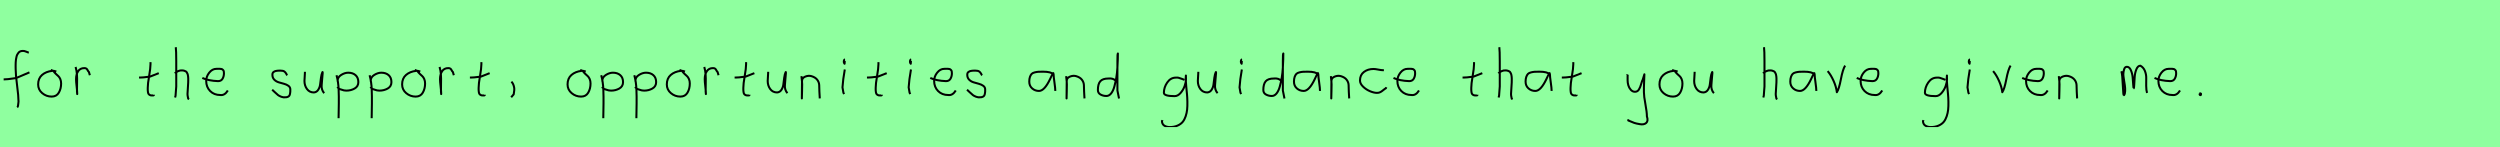 <?xml version="1.0" encoding="utf-8" standalone="no"?>
<!DOCTYPE svg PUBLIC "-//W3C//DTD SVG 1.1//EN"
  "http://www.w3.org/Graphics/SVG/1.1/DTD/svg11.dtd">
<svg xmlns:xlink="http://www.w3.org/1999/xlink" width="1224pt" height="72pt" viewBox="0 0 1224 72" xmlns="http://www.w3.org/2000/svg" version="1.1">
 <defs>
  <style type="text/css">*{stroke-linejoin: round; stroke-linecap: butt}</style>
 </defs>
 <g id="figure_1">
  <g id="patch_1">
   <path d="M 0 72 
L 1224 72 
L 1224 0 
L 0 0 
z
" style="fill: #8fff9f"/>
  </g>
  <g id="axes_1">
   <g id="patch_2">
    <path d="M 1.784 38.853 
L 2.212 38.853 
Q 3.033 38.853 3.996 38.746 
Q 4.96 38.639 6.12 38.461 
Q 7.279 38.282 7.886 38.211 
L 14.416 35.427 
M 14.095 25.793 
Q 13.809 25.722 12.774 25.276 
Q 11.74 24.83 11.097 24.937 
Q 10.455 24.937 9.938 25.151 
Q 9.42 25.365 9.081 25.793 
Q 8.742 26.221 8.475 26.685 
Q 8.207 27.149 8.064 27.863 
Q 7.922 28.576 7.815 29.129 
Q 7.707 29.683 7.69 30.503 
Q 7.672 31.324 7.654 31.77 
Q 7.636 32.216 7.654 32.965 
Q 7.672 33.715 7.672 33.929 
Q 7.672 36.605 8.368 41.85 
Q 9.063 47.096 9.063 49.772 
Q 8.992 50.057 8.956 50.682 
Q 8.921 51.306 8.814 51.806 
Q 8.707 52.305 8.421 52.555 
" clip-path="url(#p4f98d9aa6c)" style="fill: none; stroke: #000000; stroke-linejoin: miter"/>
   </g>
  </g>
  <g id="axes_2">
   <g id="patch_3">
    <path d="M 27.562 35.033 
Q 26.512 34.583 25.537 34.695 
Q 22.5 35.033 20.589 36.701 
Q 18.677 38.369 18.677 41.331 
Q 18.677 43.918 20.682 45.605 
Q 22.688 47.292 25.312 47.292 
Q 27.674 47.292 28.799 45.361 
Q 29.923 43.43 29.923 40.881 
Q 29.923 39.644 29.511 38.707 
Q 29.099 37.769 28.574 37.301 
Q 28.049 36.832 27.299 36.12 
Q 26.549 35.408 26.1 34.695 
L 24.862 34.245 
" clip-path="url(#pb2456c7939)" style="fill: none; stroke: #000000; stroke-linejoin: miter"/>
   </g>
  </g>
  <g id="axes_3">
   <g id="patch_4">
    <path d="M 37.013 32.783 
Q 37.538 34.508 37.67 36.457 
Q 37.801 38.407 37.726 40.956 
Q 37.651 43.505 37.688 44.705 
L 37.801 46.055 
L 37.801 45.83 
Q 37.801 44.668 37.52 42.306 
Q 37.238 39.944 37.238 38.744 
Q 37.238 36.42 38.251 34.883 
Q 39.263 33.346 41.287 33.346 
Q 42 33.346 42.337 33.627 
Q 42.674 33.908 42.937 34.433 
Q 43.199 34.958 43.537 35.258 
L 43.987 36.832 
" clip-path="url(#p25e0010474)" style="fill: none; stroke: #000000; stroke-linejoin: miter"/>
   </g>
  </g>
  <g id="axes_4"/>
  <g id="axes_5">
   <g id="patch_5">
    <path d="M 68.064 37.957 
L 68.739 37.957 
Q 69.451 37.957 70.238 37.882 
Q 71.026 37.807 71.982 37.676 
Q 72.937 37.545 73.462 37.507 
L 77.736 35.82 
M 73.687 30.421 
L 73.687 31.434 
Q 73.687 33.383 73.012 37.207 
Q 72.338 41.031 72.338 43.018 
Q 72.338 43.805 72.338 44.105 
Q 72.338 44.405 72.431 45.042 
Q 72.525 45.68 72.713 45.961 
Q 72.9 46.242 73.294 46.486 
Q 73.687 46.729 74.25 46.729 
Q 74.362 46.692 74.681 46.729 
Q 74.999 46.767 75.187 46.711 
Q 75.374 46.655 75.374 46.392 
" clip-path="url(#p47f8a21fcf)" style="fill: none; stroke: #000000; stroke-linejoin: miter"/>
   </g>
  </g>
  <g id="axes_6">
   <g id="patch_6">
    <path d="M 85.613 35.932 
Q 86.213 35.258 87.207 34.827 
Q 88.2 34.395 89.1 34.47 
Q 89.737 34.47 90.225 34.639 
Q 90.712 34.808 91.031 34.995 
Q 91.349 35.183 91.574 35.67 
Q 91.799 36.157 91.912 36.42 
Q 92.024 36.682 92.08 37.376 
Q 92.137 38.069 92.155 38.332 
Q 92.174 38.594 92.155 39.419 
Q 92.137 40.244 92.137 40.431 
Q 92.137 41.368 91.968 43.243 
Q 91.799 45.117 91.799 46.055 
Q 91.799 46.467 91.855 46.823 
Q 91.912 47.179 92.005 47.61 
Q 92.099 48.042 92.137 48.304 
L 92.587 48.529 
M 86.063 23.111 
Q 86.288 24.798 86.288 29.972 
L 86.288 42.343 
L 85.951 46.842 
L 85.726 47.742 
" clip-path="url(#pb7e3e874f7)" style="fill: none; stroke: #000000; stroke-linejoin: miter"/>
   </g>
  </g>
  <g id="axes_7">
   <g id="patch_7">
    <path d="M 99.058 38.161 
Q 102.03 39.536 106.749 39.721 
Q 108.272 39.721 108.96 38.551 
Q 109.647 37.381 109.647 35.82 
Q 109.647 35.3 109.554 34.91 
Q 109.461 34.52 109.22 34.297 
Q 108.978 34.074 108.811 33.944 
Q 108.644 33.814 108.198 33.758 
Q 107.752 33.702 107.548 33.684 
Q 107.344 33.665 106.768 33.684 
Q 106.192 33.702 105.969 33.702 
Q 103.925 33.702 102.439 35.578 
Q 100.953 37.455 100.953 39.61 
Q 100.953 42.62 102.885 44.57 
Q 104.817 46.521 107.864 46.521 
Q 110.019 46.818 111.542 44.292 
" clip-path="url(#p669dbde8fc)" style="fill: none; stroke: #000000; stroke-linejoin: miter"/>
   </g>
  </g>
  <g id="axes_8"/>
  <g id="axes_9">
   <g id="patch_8">
    <path d="M 133.257 43.918 
Q 133.557 44.18 134.57 45.155 
Q 135.582 46.13 136.144 46.561 
Q 136.707 46.992 137.737 47.386 
Q 138.768 47.779 139.781 47.629 
Q 140.455 47.629 140.924 47.404 
Q 141.393 47.179 141.618 46.879 
Q 141.843 46.58 141.974 45.98 
Q 142.105 45.38 142.124 44.967 
Q 142.143 44.555 142.143 43.805 
Q 142.143 42.718 141.243 42.043 
Q 140.343 41.368 139.05 41.031 
Q 137.756 40.694 136.463 40.3 
Q 135.169 39.906 134.27 38.988 
Q 133.37 38.069 133.37 36.607 
Q 133.37 36.082 133.539 35.726 
Q 133.707 35.37 134.101 35.145 
Q 134.495 34.92 134.776 34.808 
Q 135.057 34.695 135.713 34.639 
Q 136.369 34.583 136.557 34.583 
Q 136.744 34.583 137.419 34.583 
Q 138.618 34.583 139.2 34.995 
Q 139.781 35.408 140.099 36.026 
Q 140.418 36.645 140.68 36.832 
" clip-path="url(#p33f9928947)" style="fill: none; stroke: #000000; stroke-linejoin: miter"/>
   </g>
  </g>
  <g id="axes_10">
   <g id="patch_9">
    <path d="M 149.289 35.145 
Q 149.289 35.145 149.289 35.595 
Q 149.289 36.27 149.176 37.62 
Q 149.064 38.969 149.064 39.644 
Q 149.064 41.931 150.301 43.599 
Q 151.538 45.267 153.675 45.267 
Q 155.062 45.155 155.831 43.918 
Q 156.599 42.681 156.749 41.237 
Q 156.899 39.794 157.162 37.994 
Q 157.424 36.195 157.836 35.37 
Q 157.986 35.07 157.986 35.67 
Q 157.986 36.27 157.724 38.707 
Q 157.499 41.031 157.499 41.556 
Q 157.349 42.643 157.686 43.768 
Q 158.024 44.892 158.736 45.605 
" clip-path="url(#p809652bb26)" style="fill: none; stroke: #000000; stroke-linejoin: miter"/>
   </g>
  </g>
  <g id="axes_11">
   <g id="patch_10">
    <path d="M 165.32 39.869 
L 165.32 39.419 
Q 165.32 37.769 167.063 36.682 
Q 168.807 35.595 170.494 35.595 
Q 172.706 35.595 174.074 36.795 
Q 175.442 37.994 175.442 40.206 
Q 175.442 42.306 173.624 43.337 
Q 171.806 44.368 169.594 44.368 
Q 168.919 44.368 168.413 44.255 
Q 167.907 44.143 167.288 43.918 
Q 166.67 43.693 166.22 43.58 
L 165.095 42.568 
M 164.758 36.832 
Q 165.208 38.444 165.47 40.263 
Q 165.732 42.081 165.789 43.749 
Q 165.845 45.417 165.882 47.273 
Q 165.92 49.129 165.882 50.778 
L 165.77 57.864 
" clip-path="url(#p22fc174924)" style="fill: none; stroke: #000000; stroke-linejoin: miter"/>
   </g>
  </g>
  <g id="axes_12">
   <g id="patch_11">
    <path d="M 181.52 39.869 
L 181.52 39.419 
Q 181.52 37.769 183.263 36.682 
Q 185.007 35.595 186.694 35.595 
Q 188.906 35.595 190.274 36.795 
Q 191.642 37.994 191.642 40.206 
Q 191.642 42.306 189.824 43.337 
Q 188.006 44.368 185.794 44.368 
Q 185.119 44.368 184.613 44.255 
Q 184.107 44.143 183.488 43.918 
Q 182.87 43.693 182.42 43.58 
L 181.295 42.568 
M 180.958 36.832 
Q 181.408 38.444 181.67 40.263 
Q 181.932 42.081 181.989 43.749 
Q 182.045 45.417 182.082 47.273 
Q 182.12 49.129 182.082 50.778 
L 181.97 57.864 
" clip-path="url(#p4116654a60)" style="fill: none; stroke: #000000; stroke-linejoin: miter"/>
   </g>
  </g>
  <g id="axes_13">
   <g id="patch_12">
    <path d="M 205.762 35.033 
Q 204.712 34.583 203.737 34.695 
Q 200.7 35.033 198.789 36.701 
Q 196.877 38.369 196.877 41.331 
Q 196.877 43.918 198.882 45.605 
Q 200.888 47.292 203.512 47.292 
Q 205.874 47.292 206.999 45.361 
Q 208.123 43.43 208.123 40.881 
Q 208.123 39.644 207.711 38.707 
Q 207.299 37.769 206.774 37.301 
Q 206.249 36.832 205.499 36.12 
Q 204.749 35.408 204.3 34.695 
L 203.062 34.245 
" clip-path="url(#peecabe7391)" style="fill: none; stroke: #000000; stroke-linejoin: miter"/>
   </g>
  </g>
  <g id="axes_14">
   <g id="patch_13">
    <path d="M 215.213 32.783 
Q 215.738 34.508 215.87 36.457 
Q 216.001 38.407 215.926 40.956 
Q 215.851 43.505 215.888 44.705 
L 216.001 46.055 
L 216.001 45.83 
Q 216.001 44.668 215.72 42.306 
Q 215.438 39.944 215.438 38.744 
Q 215.438 36.42 216.451 34.883 
Q 217.463 33.346 219.487 33.346 
Q 220.2 33.346 220.537 33.627 
Q 220.874 33.908 221.137 34.433 
Q 221.399 34.958 221.737 35.258 
L 222.187 36.832 
" clip-path="url(#pc5d3f56137)" style="fill: none; stroke: #000000; stroke-linejoin: miter"/>
   </g>
  </g>
  <g id="axes_15">
   <g id="patch_14">
    <path d="M 230.064 37.957 
L 230.739 37.957 
Q 231.451 37.957 232.238 37.882 
Q 233.026 37.807 233.982 37.676 
Q 234.937 37.545 235.462 37.507 
L 239.736 35.82 
M 235.687 30.421 
L 235.687 31.434 
Q 235.687 33.383 235.012 37.207 
Q 234.338 41.031 234.338 43.018 
Q 234.338 43.805 234.338 44.105 
Q 234.338 44.405 234.431 45.042 
Q 234.525 45.68 234.713 45.961 
Q 234.9 46.242 235.294 46.486 
Q 235.687 46.729 236.25 46.729 
Q 236.362 46.692 236.681 46.729 
Q 236.999 46.767 237.187 46.711 
Q 237.374 46.655 237.374 46.392 
" clip-path="url(#p1a00769284)" style="fill: none; stroke: #000000; stroke-linejoin: miter"/>
   </g>
  </g>
  <g id="axes_16">
   <g id="patch_15">
    <path d="M 250.388 39.981 
Q 251.4 40.956 251.737 42.906 
Q 251.925 43.955 251.512 46.167 
L 250.275 47.629 
" clip-path="url(#p58e4f6b809)" style="fill: none; stroke: #000000; stroke-linejoin: miter"/>
   </g>
  </g>
  <g id="axes_17"/>
  <g id="axes_18">
   <g id="patch_16">
    <path d="M 286.762 35.033 
Q 285.712 34.583 284.737 34.695 
Q 281.7 35.033 279.789 36.701 
Q 277.877 38.369 277.877 41.331 
Q 277.877 43.918 279.882 45.605 
Q 281.888 47.292 284.512 47.292 
Q 286.874 47.292 287.999 45.361 
Q 289.123 43.43 289.123 40.881 
Q 289.123 39.644 288.711 38.707 
Q 288.299 37.769 287.774 37.301 
Q 287.249 36.832 286.499 36.12 
Q 285.749 35.408 285.3 34.695 
L 284.062 34.245 
" clip-path="url(#p97e3fd9576)" style="fill: none; stroke: #000000; stroke-linejoin: miter"/>
   </g>
  </g>
  <g id="axes_19">
   <g id="patch_17">
    <path d="M 294.92 39.869 
L 294.92 39.419 
Q 294.92 37.769 296.663 36.682 
Q 298.407 35.595 300.094 35.595 
Q 302.306 35.595 303.674 36.795 
Q 305.042 37.994 305.042 40.206 
Q 305.042 42.306 303.224 43.337 
Q 301.406 44.368 299.194 44.368 
Q 298.519 44.368 298.013 44.255 
Q 297.507 44.143 296.888 43.918 
Q 296.27 43.693 295.82 43.58 
L 294.695 42.568 
M 294.358 36.832 
Q 294.808 38.444 295.07 40.263 
Q 295.332 42.081 295.389 43.749 
Q 295.445 45.417 295.482 47.273 
Q 295.52 49.129 295.482 50.778 
L 295.37 57.864 
" clip-path="url(#paf524a8552)" style="fill: none; stroke: #000000; stroke-linejoin: miter"/>
   </g>
  </g>
  <g id="axes_20">
   <g id="patch_18">
    <path d="M 311.12 39.869 
L 311.12 39.419 
Q 311.12 37.769 312.863 36.682 
Q 314.607 35.595 316.294 35.595 
Q 318.506 35.595 319.874 36.795 
Q 321.242 37.994 321.242 40.206 
Q 321.242 42.306 319.424 43.337 
Q 317.606 44.368 315.394 44.368 
Q 314.719 44.368 314.213 44.255 
Q 313.707 44.143 313.088 43.918 
Q 312.47 43.693 312.02 43.58 
L 310.895 42.568 
M 310.558 36.832 
Q 311.008 38.444 311.27 40.263 
Q 311.532 42.081 311.589 43.749 
Q 311.645 45.417 311.682 47.273 
Q 311.72 49.129 311.682 50.778 
L 311.57 57.864 
" clip-path="url(#p7ec34df8b2)" style="fill: none; stroke: #000000; stroke-linejoin: miter"/>
   </g>
  </g>
  <g id="axes_21">
   <g id="patch_19">
    <path d="M 335.362 35.033 
Q 334.312 34.583 333.337 34.695 
Q 330.3 35.033 328.389 36.701 
Q 326.477 38.369 326.477 41.331 
Q 326.477 43.918 328.482 45.605 
Q 330.488 47.292 333.112 47.292 
Q 335.474 47.292 336.599 45.361 
Q 337.723 43.43 337.723 40.881 
Q 337.723 39.644 337.311 38.707 
Q 336.899 37.769 336.374 37.301 
Q 335.849 36.832 335.099 36.12 
Q 334.349 35.408 333.9 34.695 
L 332.662 34.245 
" clip-path="url(#pb9e4ca8b0d)" style="fill: none; stroke: #000000; stroke-linejoin: miter"/>
   </g>
  </g>
  <g id="axes_22">
   <g id="patch_20">
    <path d="M 344.813 32.783 
Q 345.338 34.508 345.47 36.457 
Q 345.601 38.407 345.526 40.956 
Q 345.451 43.505 345.488 44.705 
L 345.601 46.055 
L 345.601 45.83 
Q 345.601 44.668 345.32 42.306 
Q 345.038 39.944 345.038 38.744 
Q 345.038 36.42 346.051 34.883 
Q 347.063 33.346 349.087 33.346 
Q 349.8 33.346 350.137 33.627 
Q 350.474 33.908 350.737 34.433 
Q 350.999 34.958 351.337 35.258 
L 351.787 36.832 
" clip-path="url(#pc8e004e554)" style="fill: none; stroke: #000000; stroke-linejoin: miter"/>
   </g>
  </g>
  <g id="axes_23">
   <g id="patch_21">
    <path d="M 359.664 37.957 
L 360.339 37.957 
Q 361.051 37.957 361.838 37.882 
Q 362.626 37.807 363.582 37.676 
Q 364.537 37.545 365.062 37.507 
L 369.336 35.82 
M 365.287 30.421 
L 365.287 31.434 
Q 365.287 33.383 364.612 37.207 
Q 363.938 41.031 363.938 43.018 
Q 363.938 43.805 363.938 44.105 
Q 363.938 44.405 364.031 45.042 
Q 364.125 45.68 364.313 45.961 
Q 364.5 46.242 364.894 46.486 
Q 365.287 46.729 365.85 46.729 
Q 365.962 46.692 366.281 46.729 
Q 366.599 46.767 366.787 46.711 
Q 366.974 46.655 366.974 46.392 
" clip-path="url(#pbabadd6260)" style="fill: none; stroke: #000000; stroke-linejoin: miter"/>
   </g>
  </g>
  <g id="axes_24">
   <g id="patch_22">
    <path d="M 376.089 35.145 
Q 376.089 35.145 376.089 35.595 
Q 376.089 36.27 375.976 37.62 
Q 375.864 38.969 375.864 39.644 
Q 375.864 41.931 377.101 43.599 
Q 378.338 45.267 380.475 45.267 
Q 381.862 45.155 382.631 43.918 
Q 383.399 42.681 383.549 41.237 
Q 383.699 39.794 383.962 37.994 
Q 384.224 36.195 384.636 35.37 
Q 384.786 35.07 384.786 35.67 
Q 384.786 36.27 384.524 38.707 
Q 384.299 41.031 384.299 41.556 
Q 384.149 42.643 384.486 43.768 
Q 384.824 44.892 385.536 45.605 
" clip-path="url(#p2afc5f3313)" style="fill: none; stroke: #000000; stroke-linejoin: miter"/>
   </g>
  </g>
  <g id="axes_25">
   <g id="patch_23">
    <path d="M 392.439 37.282 
L 392.439 37.844 
Q 392.701 39.869 392.739 41.312 
Q 392.776 42.756 392.682 44.668 
Q 392.589 46.58 392.589 48.192 
L 392.664 39.644 
Q 392.664 38.144 394.257 37.507 
Q 395.85 36.87 397.275 37.282 
Q 399.187 37.844 400.105 39.044 
Q 401.024 40.244 401.08 41.668 
Q 401.136 43.093 401.174 44.818 
Q 401.211 46.542 401.361 48.192 
" clip-path="url(#p721fc35cc4)" style="fill: none; stroke: #000000; stroke-linejoin: miter"/>
   </g>
  </g>
  <g id="axes_26">
   <g id="patch_24">
    <path d="M 413.719 29.072 
Q 413.344 29.147 413.212 29.578 
Q 413.081 30.009 413.156 30.421 
Q 413.156 30.571 413.194 30.703 
Q 413.231 30.834 413.287 30.89 
Q 413.344 30.946 413.4 31.04 
Q 413.456 31.134 413.494 31.209 
L 413.606 29.859 
M 413.606 34.02 
Q 412.706 39.007 412.481 42.793 
L 412.931 45.38 
L 413.269 46.055 
" clip-path="url(#p98199a22b2)" style="fill: none; stroke: #000000; stroke-linejoin: miter"/>
   </g>
  </g>
  <g id="axes_27">
   <g id="patch_25">
    <path d="M 424.464 37.957 
L 425.139 37.957 
Q 425.851 37.957 426.638 37.882 
Q 427.426 37.807 428.382 37.676 
Q 429.337 37.545 429.862 37.507 
L 434.136 35.82 
M 430.087 30.421 
L 430.087 31.434 
Q 430.087 33.383 429.412 37.207 
Q 428.738 41.031 428.738 43.018 
Q 428.738 43.805 428.738 44.105 
Q 428.738 44.405 428.831 45.042 
Q 428.925 45.68 429.113 45.961 
Q 429.3 46.242 429.694 46.486 
Q 430.087 46.729 430.65 46.729 
Q 430.762 46.692 431.081 46.729 
Q 431.399 46.767 431.587 46.711 
Q 431.774 46.655 431.774 46.392 
" clip-path="url(#p98a54d1d09)" style="fill: none; stroke: #000000; stroke-linejoin: miter"/>
   </g>
  </g>
  <g id="axes_28">
   <g id="patch_26">
    <path d="M 446.119 29.072 
Q 445.744 29.147 445.612 29.578 
Q 445.481 30.009 445.556 30.421 
Q 445.556 30.571 445.594 30.703 
Q 445.631 30.834 445.687 30.89 
Q 445.744 30.946 445.8 31.04 
Q 445.856 31.134 445.894 31.209 
L 446.006 29.859 
M 446.006 34.02 
Q 445.106 39.007 444.881 42.793 
L 445.331 45.38 
L 445.669 46.055 
" clip-path="url(#p8fbe9d9123)" style="fill: none; stroke: #000000; stroke-linejoin: miter"/>
   </g>
  </g>
  <g id="axes_29">
   <g id="patch_27">
    <path d="M 455.458 38.161 
Q 458.43 39.536 463.149 39.721 
Q 464.672 39.721 465.36 38.551 
Q 466.047 37.381 466.047 35.82 
Q 466.047 35.3 465.954 34.91 
Q 465.861 34.52 465.62 34.297 
Q 465.378 34.074 465.211 33.944 
Q 465.044 33.814 464.598 33.758 
Q 464.152 33.702 463.948 33.684 
Q 463.744 33.665 463.168 33.684 
Q 462.592 33.702 462.369 33.702 
Q 460.325 33.702 458.839 35.578 
Q 457.353 37.455 457.353 39.61 
Q 457.353 42.62 459.285 44.57 
Q 461.217 46.521 464.264 46.521 
Q 466.419 46.818 467.942 44.292 
" clip-path="url(#p732442003a)" style="fill: none; stroke: #000000; stroke-linejoin: miter"/>
   </g>
  </g>
  <g id="axes_30">
   <g id="patch_28">
    <path d="M 473.457 43.918 
Q 473.757 44.18 474.77 45.155 
Q 475.782 46.13 476.344 46.561 
Q 476.907 46.992 477.937 47.386 
Q 478.968 47.779 479.981 47.629 
Q 480.655 47.629 481.124 47.404 
Q 481.593 47.179 481.818 46.879 
Q 482.043 46.58 482.174 45.98 
Q 482.305 45.38 482.324 44.967 
Q 482.343 44.555 482.343 43.805 
Q 482.343 42.718 481.443 42.043 
Q 480.543 41.368 479.25 41.031 
Q 477.956 40.694 476.663 40.3 
Q 475.369 39.906 474.47 38.988 
Q 473.57 38.069 473.57 36.607 
Q 473.57 36.082 473.739 35.726 
Q 473.907 35.37 474.301 35.145 
Q 474.695 34.92 474.976 34.808 
Q 475.257 34.695 475.913 34.639 
Q 476.569 34.583 476.757 34.583 
Q 476.944 34.583 477.619 34.583 
Q 478.818 34.583 479.4 34.995 
Q 479.981 35.408 480.299 36.026 
Q 480.618 36.645 480.88 36.832 
" clip-path="url(#p4c4a447a99)" style="fill: none; stroke: #000000; stroke-linejoin: miter"/>
   </g>
  </g>
  <g id="axes_31"/>
  <g id="axes_32">
   <g id="patch_29">
    <path d="M 515.844 36.442 
Q 514.635 35.095 510.663 35.095 
Q 509.143 35.095 508.366 35.146 
Q 507.588 35.198 506.587 35.44 
Q 505.585 35.682 505.101 36.183 
Q 504.618 36.684 504.272 37.616 
Q 503.927 38.549 503.927 39.965 
Q 503.927 42.037 505.343 43.281 
Q 506.759 44.524 508.694 44.524 
Q 511.354 44.524 514.117 38.721 
Q 515.464 35.855 515.464 35.82 
Q 515.809 35.578 515.844 36.442 
Q 515.844 37.513 516.258 40.362 
Q 516.673 43.212 516.673 44.524 
" clip-path="url(#p5d35ed3b07)" style="fill: none; stroke: #000000; stroke-linejoin: miter"/>
   </g>
  </g>
  <g id="axes_33">
   <g id="patch_30">
    <path d="M 522.039 37.282 
L 522.039 37.844 
Q 522.301 39.869 522.339 41.312 
Q 522.376 42.756 522.282 44.668 
Q 522.189 46.58 522.189 48.192 
L 522.264 39.644 
Q 522.264 38.144 523.857 37.507 
Q 525.45 36.87 526.875 37.282 
Q 528.787 37.844 529.705 39.044 
Q 530.624 40.244 530.68 41.668 
Q 530.736 43.093 530.774 44.818 
Q 530.811 46.542 530.961 48.192 
" clip-path="url(#p165baa45ad)" style="fill: none; stroke: #000000; stroke-linejoin: miter"/>
   </g>
  </g>
  <g id="axes_34">
   <g id="patch_31">
    <path d="M 546.299 39.569 
Q 544.949 38.182 542.7 38.444 
Q 539.851 38.444 538.689 39.794 
Q 537.526 41.144 537.526 44.068 
Q 537.526 45.567 538.82 46.28 
Q 540.113 46.992 541.688 46.992 
Q 543 46.992 544.012 45.736 
Q 545.024 44.48 545.605 42.306 
Q 546.187 40.131 546.561 37.938 
Q 546.936 35.745 547.086 33.046 
Q 547.236 30.347 547.274 28.978 
Q 547.311 27.61 547.311 26.185 
Q 547.086 26.26 547.086 29.897 
L 547.086 44.293 
L 547.874 48.229 
" clip-path="url(#p9079986ad1)" style="fill: none; stroke: #000000; stroke-linejoin: miter"/>
   </g>
  </g>
  <g id="axes_35"/>
  <g id="axes_36">
   <g id="patch_32">
    <path d="M 579.887 39.096 
Q 579.632 39.024 578.668 38.623 
Q 577.703 38.223 577.048 38.077 
Q 576.392 37.931 575.737 38.004 
Q 573.116 38.004 571.478 40.389 
Q 569.84 42.773 569.84 45.431 
Q 569.84 47.069 575.082 47.069 
Q 576.647 47.069 577.976 45.558 
Q 579.305 44.047 579.978 42.173 
Q 580.652 40.298 580.652 38.769 
Q 580.652 37.276 580.615 36.985 
L 580.542 38.077 
Q 580.542 38.55 580.542 38.987 
Q 580.579 40.189 580.779 42.282 
Q 580.979 44.375 581.143 46.05 
Q 581.307 47.724 581.343 49.872 
Q 581.38 52.02 581.216 53.658 
Q 581.052 55.296 580.488 56.971 
Q 579.924 58.646 578.995 59.738 
Q 578.067 60.83 576.465 61.522 
Q 574.863 62.213 572.716 62.213 
Q 571.077 62.213 569.985 61.467 
Q 568.893 60.721 568.893 59.155 
Q 568.82 58.937 568.857 58.937 
Q 568.893 58.937 569.002 58.937 
Q 569.111 58.937 569.111 58.828 
" clip-path="url(#p76b8b039f7)" style="fill: none; stroke: #000000; stroke-linejoin: miter"/>
   </g>
  </g>
  <g id="axes_37">
   <g id="patch_33">
    <path d="M 586.689 35.145 
Q 586.689 35.145 586.689 35.595 
Q 586.689 36.27 586.576 37.62 
Q 586.464 38.969 586.464 39.644 
Q 586.464 41.931 587.701 43.599 
Q 588.938 45.267 591.075 45.267 
Q 592.462 45.155 593.231 43.918 
Q 593.999 42.681 594.149 41.237 
Q 594.299 39.794 594.562 37.994 
Q 594.824 36.195 595.236 35.37 
Q 595.386 35.07 595.386 35.67 
Q 595.386 36.27 595.124 38.707 
Q 594.899 41.031 594.899 41.556 
Q 594.749 42.643 595.086 43.768 
Q 595.424 44.892 596.136 45.605 
" clip-path="url(#p6fe2e21557)" style="fill: none; stroke: #000000; stroke-linejoin: miter"/>
   </g>
  </g>
  <g id="axes_38">
   <g id="patch_34">
    <path d="M 608.119 29.072 
Q 607.744 29.147 607.612 29.578 
Q 607.481 30.009 607.556 30.421 
Q 607.556 30.571 607.594 30.703 
Q 607.631 30.834 607.687 30.89 
Q 607.744 30.946 607.8 31.04 
Q 607.856 31.134 607.894 31.209 
L 608.006 29.859 
M 608.006 34.02 
Q 607.106 39.007 606.881 42.793 
L 607.331 45.38 
L 607.669 46.055 
" clip-path="url(#p051c623269)" style="fill: none; stroke: #000000; stroke-linejoin: miter"/>
   </g>
  </g>
  <g id="axes_39">
   <g id="patch_35">
    <path d="M 627.299 39.569 
Q 625.949 38.182 623.7 38.444 
Q 620.851 38.444 619.689 39.794 
Q 618.526 41.144 618.526 44.068 
Q 618.526 45.567 619.82 46.28 
Q 621.113 46.992 622.688 46.992 
Q 624 46.992 625.012 45.736 
Q 626.024 44.48 626.605 42.306 
Q 627.187 40.131 627.561 37.938 
Q 627.936 35.745 628.086 33.046 
Q 628.236 30.347 628.274 28.978 
Q 628.311 27.61 628.311 26.185 
Q 628.086 26.26 628.086 29.897 
L 628.086 44.293 
L 628.874 48.229 
" clip-path="url(#p1e0c522c31)" style="fill: none; stroke: #000000; stroke-linejoin: miter"/>
   </g>
  </g>
  <g id="axes_40">
   <g id="patch_36">
    <path d="M 645.444 36.442 
Q 644.235 35.095 640.263 35.095 
Q 638.743 35.095 637.966 35.146 
Q 637.188 35.198 636.187 35.44 
Q 635.185 35.682 634.701 36.183 
Q 634.218 36.684 633.872 37.616 
Q 633.527 38.549 633.527 39.965 
Q 633.527 42.037 634.943 43.281 
Q 636.359 44.524 638.294 44.524 
Q 640.954 44.524 643.717 38.721 
Q 645.064 35.855 645.064 35.82 
Q 645.409 35.578 645.444 36.442 
Q 645.444 37.513 645.858 40.362 
Q 646.273 43.212 646.273 44.524 
" clip-path="url(#pa65f73a06f)" style="fill: none; stroke: #000000; stroke-linejoin: miter"/>
   </g>
  </g>
  <g id="axes_41">
   <g id="patch_37">
    <path d="M 651.639 37.282 
L 651.639 37.844 
Q 651.901 39.869 651.939 41.312 
Q 651.976 42.756 651.882 44.668 
Q 651.789 46.58 651.789 48.192 
L 651.864 39.644 
Q 651.864 38.144 653.457 37.507 
Q 655.05 36.87 656.475 37.282 
Q 658.387 37.844 659.305 39.044 
Q 660.224 40.244 660.28 41.668 
Q 660.336 43.093 660.374 44.818 
Q 660.411 46.542 660.561 48.192 
" clip-path="url(#pad57a71c4d)" style="fill: none; stroke: #000000; stroke-linejoin: miter"/>
   </g>
  </g>
  <g id="axes_42">
   <g id="patch_38">
    <path d="M 677.557 34.365 
Q 677.557 34.365 677.061 34.365 
Q 676.267 34.365 674.78 34.068 
Q 673.292 33.77 672.498 33.77 
Q 669.721 33.77 667.787 35.225 
Q 665.853 36.68 665.853 39.424 
Q 665.853 40.944 667.341 42.399 
Q 668.829 43.854 670.763 44.664 
Q 672.697 45.474 674.184 45.474 
Q 675.11 45.474 675.804 45.11 
Q 676.499 44.747 677.243 44.118 
Q 677.987 43.49 678.549 43.193 
L 678.747 42.697 
" clip-path="url(#pa0b38360d0)" style="fill: none; stroke: #000000; stroke-linejoin: miter"/>
   </g>
  </g>
  <g id="axes_43">
   <g id="patch_39">
    <path d="M 682.258 38.161 
Q 685.23 39.536 689.949 39.721 
Q 691.472 39.721 692.16 38.551 
Q 692.847 37.381 692.847 35.82 
Q 692.847 35.3 692.754 34.91 
Q 692.661 34.52 692.42 34.297 
Q 692.178 34.074 692.011 33.944 
Q 691.844 33.814 691.398 33.758 
Q 690.952 33.702 690.748 33.684 
Q 690.544 33.665 689.968 33.684 
Q 689.392 33.702 689.169 33.702 
Q 687.125 33.702 685.639 35.578 
Q 684.153 37.455 684.153 39.61 
Q 684.153 42.62 686.085 44.57 
Q 688.017 46.521 691.064 46.521 
Q 693.219 46.818 694.742 44.292 
" clip-path="url(#pc6b158f946)" style="fill: none; stroke: #000000; stroke-linejoin: miter"/>
   </g>
  </g>
  <g id="axes_44"/>
  <g id="axes_45">
   <g id="patch_40">
    <path d="M 716.064 37.957 
L 716.739 37.957 
Q 717.451 37.957 718.238 37.882 
Q 719.026 37.807 719.982 37.676 
Q 720.937 37.545 721.462 37.507 
L 725.736 35.82 
M 721.687 30.421 
L 721.687 31.434 
Q 721.687 33.383 721.012 37.207 
Q 720.338 41.031 720.338 43.018 
Q 720.338 43.805 720.338 44.105 
Q 720.338 44.405 720.431 45.042 
Q 720.525 45.68 720.713 45.961 
Q 720.9 46.242 721.294 46.486 
Q 721.687 46.729 722.25 46.729 
Q 722.362 46.692 722.681 46.729 
Q 722.999 46.767 723.187 46.711 
Q 723.374 46.655 723.374 46.392 
" clip-path="url(#p8368d817d9)" style="fill: none; stroke: #000000; stroke-linejoin: miter"/>
   </g>
  </g>
  <g id="axes_46">
   <g id="patch_41">
    <path d="M 733.613 35.932 
Q 734.213 35.258 735.207 34.827 
Q 736.2 34.395 737.1 34.47 
Q 737.737 34.47 738.225 34.639 
Q 738.712 34.808 739.031 34.995 
Q 739.349 35.183 739.574 35.67 
Q 739.799 36.157 739.912 36.42 
Q 740.024 36.682 740.08 37.376 
Q 740.137 38.069 740.155 38.332 
Q 740.174 38.594 740.155 39.419 
Q 740.137 40.244 740.137 40.431 
Q 740.137 41.368 739.968 43.243 
Q 739.799 45.117 739.799 46.055 
Q 739.799 46.467 739.855 46.823 
Q 739.912 47.179 740.005 47.61 
Q 740.099 48.042 740.137 48.304 
L 740.587 48.529 
M 734.063 23.111 
Q 734.288 24.798 734.288 29.972 
L 734.288 42.343 
L 733.951 46.842 
L 733.726 47.742 
" clip-path="url(#p09a17f5635)" style="fill: none; stroke: #000000; stroke-linejoin: miter"/>
   </g>
  </g>
  <g id="axes_47">
   <g id="patch_42">
    <path d="M 758.844 36.442 
Q 757.635 35.095 753.663 35.095 
Q 752.143 35.095 751.366 35.146 
Q 750.588 35.198 749.587 35.44 
Q 748.585 35.682 748.101 36.183 
Q 747.618 36.684 747.272 37.616 
Q 746.927 38.549 746.927 39.965 
Q 746.927 42.037 748.343 43.281 
Q 749.759 44.524 751.694 44.524 
Q 754.354 44.524 757.117 38.721 
Q 758.464 35.855 758.464 35.82 
Q 758.809 35.578 758.844 36.442 
Q 758.844 37.513 759.258 40.362 
Q 759.673 43.212 759.673 44.524 
" clip-path="url(#p112582ce06)" style="fill: none; stroke: #000000; stroke-linejoin: miter"/>
   </g>
  </g>
  <g id="axes_48">
   <g id="patch_43">
    <path d="M 764.664 37.957 
L 765.339 37.957 
Q 766.051 37.957 766.838 37.882 
Q 767.626 37.807 768.582 37.676 
Q 769.537 37.545 770.062 37.507 
L 774.336 35.82 
M 770.287 30.421 
L 770.287 31.434 
Q 770.287 33.383 769.612 37.207 
Q 768.938 41.031 768.938 43.018 
Q 768.938 43.805 768.938 44.105 
Q 768.938 44.405 769.031 45.042 
Q 769.125 45.68 769.313 45.961 
Q 769.5 46.242 769.894 46.486 
Q 770.287 46.729 770.85 46.729 
Q 770.962 46.692 771.281 46.729 
Q 771.599 46.767 771.787 46.711 
Q 771.974 46.655 771.974 46.392 
" clip-path="url(#p1b23d18356)" style="fill: none; stroke: #000000; stroke-linejoin: miter"/>
   </g>
  </g>
  <g id="axes_49"/>
  <g id="axes_50">
   <g id="patch_44">
    <path d="M 796.764 36.382 
Q 796.726 36.495 796.858 36.701 
Q 796.989 36.907 796.876 37.057 
L 796.876 39.307 
Q 796.876 40.506 797.214 41.725 
Q 797.551 42.943 798.413 43.937 
Q 799.276 44.93 800.475 44.93 
Q 801.713 44.93 802.387 43.862 
Q 803.062 42.793 803.512 41.144 
Q 803.962 39.494 804.299 38.969 
L 805.087 36.382 
L 804.862 42.681 
L 804.862 45.155 
Q 804.862 47.067 805.593 51.003 
Q 806.324 54.94 806.324 56.964 
Q 807.074 59.214 805.986 60.188 
Q 804.899 61.163 802.837 60.788 
Q 801.038 60.488 800.119 60.17 
Q 799.201 59.851 797.214 58.989 
L 797.101 58.426 
" clip-path="url(#pd657aa689a)" style="fill: none; stroke: #000000; stroke-linejoin: miter"/>
   </g>
  </g>
  <g id="axes_51">
   <g id="patch_45">
    <path d="M 821.362 35.033 
Q 820.312 34.583 819.337 34.695 
Q 816.3 35.033 814.389 36.701 
Q 812.477 38.369 812.477 41.331 
Q 812.477 43.918 814.482 45.605 
Q 816.488 47.292 819.112 47.292 
Q 821.474 47.292 822.599 45.361 
Q 823.723 43.43 823.723 40.881 
Q 823.723 39.644 823.311 38.707 
Q 822.899 37.769 822.374 37.301 
Q 821.849 36.832 821.099 36.12 
Q 820.349 35.408 819.9 34.695 
L 818.662 34.245 
" clip-path="url(#pc1028e56f0)" style="fill: none; stroke: #000000; stroke-linejoin: miter"/>
   </g>
  </g>
  <g id="axes_52">
   <g id="patch_46">
    <path d="M 829.689 35.145 
Q 829.689 35.145 829.689 35.595 
Q 829.689 36.27 829.576 37.62 
Q 829.464 38.969 829.464 39.644 
Q 829.464 41.931 830.701 43.599 
Q 831.938 45.267 834.075 45.267 
Q 835.462 45.155 836.231 43.918 
Q 836.999 42.681 837.149 41.237 
Q 837.299 39.794 837.562 37.994 
Q 837.824 36.195 838.236 35.37 
Q 838.386 35.07 838.386 35.67 
Q 838.386 36.27 838.124 38.707 
Q 837.899 41.031 837.899 41.556 
Q 837.749 42.643 838.086 43.768 
Q 838.424 44.892 839.136 45.605 
" clip-path="url(#pea298be7b9)" style="fill: none; stroke: #000000; stroke-linejoin: miter"/>
   </g>
  </g>
  <g id="axes_53"/>
  <g id="axes_54">
   <g id="patch_47">
    <path d="M 863.213 35.932 
Q 863.813 35.258 864.807 34.827 
Q 865.8 34.395 866.7 34.47 
Q 867.337 34.47 867.825 34.639 
Q 868.312 34.808 868.631 34.995 
Q 868.949 35.183 869.174 35.67 
Q 869.399 36.157 869.512 36.42 
Q 869.624 36.682 869.68 37.376 
Q 869.737 38.069 869.755 38.332 
Q 869.774 38.594 869.755 39.419 
Q 869.737 40.244 869.737 40.431 
Q 869.737 41.368 869.568 43.243 
Q 869.399 45.117 869.399 46.055 
Q 869.399 46.467 869.455 46.823 
Q 869.512 47.179 869.605 47.61 
Q 869.699 48.042 869.737 48.304 
L 870.187 48.529 
M 863.663 23.111 
Q 863.888 24.798 863.888 29.972 
L 863.888 42.343 
L 863.551 46.842 
L 863.326 47.742 
" clip-path="url(#p760634b0f2)" style="fill: none; stroke: #000000; stroke-linejoin: miter"/>
   </g>
  </g>
  <g id="axes_55">
   <g id="patch_48">
    <path d="M 888.444 36.442 
Q 887.235 35.095 883.263 35.095 
Q 881.743 35.095 880.966 35.146 
Q 880.188 35.198 879.187 35.44 
Q 878.185 35.682 877.701 36.183 
Q 877.218 36.684 876.872 37.616 
Q 876.527 38.549 876.527 39.965 
Q 876.527 42.037 877.943 43.281 
Q 879.359 44.524 881.294 44.524 
Q 883.954 44.524 886.717 38.721 
Q 888.064 35.855 888.064 35.82 
Q 888.409 35.578 888.444 36.442 
Q 888.444 37.513 888.858 40.362 
Q 889.273 43.212 889.273 44.524 
" clip-path="url(#p9216ce5113)" style="fill: none; stroke: #000000; stroke-linejoin: miter"/>
   </g>
  </g>
  <g id="axes_56">
   <g id="patch_49">
    <path d="M 894.826 34.808 
Q 896.438 36.72 897.732 39.625 
Q 899.025 42.531 899.325 45.155 
Q 900.375 43.655 901.293 38.819 
Q 902.212 33.983 903.374 32.109 
" clip-path="url(#pbc908f455b)" style="fill: none; stroke: #000000; stroke-linejoin: miter"/>
   </g>
  </g>
  <g id="axes_57">
   <g id="patch_50">
    <path d="M 909.058 38.161 
Q 912.03 39.536 916.749 39.721 
Q 918.272 39.721 918.96 38.551 
Q 919.647 37.381 919.647 35.82 
Q 919.647 35.3 919.554 34.91 
Q 919.461 34.52 919.22 34.297 
Q 918.978 34.074 918.811 33.944 
Q 918.644 33.814 918.198 33.758 
Q 917.752 33.702 917.548 33.684 
Q 917.344 33.665 916.768 33.684 
Q 916.192 33.702 915.969 33.702 
Q 913.925 33.702 912.439 35.578 
Q 910.953 37.455 910.953 39.61 
Q 910.953 42.62 912.885 44.57 
Q 914.817 46.521 917.864 46.521 
Q 920.019 46.818 921.542 44.292 
" clip-path="url(#p7eb22bd3ab)" style="fill: none; stroke: #000000; stroke-linejoin: miter"/>
   </g>
  </g>
  <g id="axes_58"/>
  <g id="axes_59">
   <g id="patch_51">
    <path d="M 952.487 39.096 
Q 952.232 39.024 951.268 38.623 
Q 950.303 38.223 949.648 38.077 
Q 948.992 37.931 948.337 38.004 
Q 945.716 38.004 944.078 40.389 
Q 942.44 42.773 942.44 45.431 
Q 942.44 47.069 947.682 47.069 
Q 949.247 47.069 950.576 45.558 
Q 951.905 44.047 952.578 42.173 
Q 953.252 40.298 953.252 38.769 
Q 953.252 37.276 953.215 36.985 
L 953.142 38.077 
Q 953.142 38.55 953.142 38.987 
Q 953.179 40.189 953.379 42.282 
Q 953.579 44.375 953.743 46.05 
Q 953.907 47.724 953.943 49.872 
Q 953.98 52.02 953.816 53.658 
Q 953.652 55.296 953.088 56.971 
Q 952.524 58.646 951.595 59.738 
Q 950.667 60.83 949.065 61.522 
Q 947.463 62.213 945.316 62.213 
Q 943.677 62.213 942.585 61.467 
Q 941.493 60.721 941.493 59.155 
Q 941.42 58.937 941.457 58.937 
Q 941.493 58.937 941.602 58.937 
Q 941.711 58.937 941.711 58.828 
" clip-path="url(#p8c2df9ab8c)" style="fill: none; stroke: #000000; stroke-linejoin: miter"/>
   </g>
  </g>
  <g id="axes_60">
   <g id="patch_52">
    <path d="M 964.519 29.072 
Q 964.144 29.147 964.012 29.578 
Q 963.881 30.009 963.956 30.421 
Q 963.956 30.571 963.994 30.703 
Q 964.031 30.834 964.087 30.89 
Q 964.144 30.946 964.2 31.04 
Q 964.256 31.134 964.294 31.209 
L 964.406 29.859 
M 964.406 34.02 
Q 963.506 39.007 963.281 42.793 
L 963.731 45.38 
L 964.069 46.055 
" clip-path="url(#p4d208998a3)" style="fill: none; stroke: #000000; stroke-linejoin: miter"/>
   </g>
  </g>
  <g id="axes_61">
   <g id="patch_53">
    <path d="M 975.826 34.808 
Q 977.438 36.72 978.732 39.625 
Q 980.025 42.531 980.325 45.155 
Q 981.375 43.655 982.293 38.819 
Q 983.212 33.983 984.374 32.109 
" clip-path="url(#p25ea83302e)" style="fill: none; stroke: #000000; stroke-linejoin: miter"/>
   </g>
  </g>
  <g id="axes_62">
   <g id="patch_54">
    <path d="M 990.058 38.161 
Q 993.03 39.536 997.749 39.721 
Q 999.272 39.721 999.96 38.551 
Q 1000.647 37.381 1000.647 35.82 
Q 1000.647 35.3 1000.554 34.91 
Q 1000.461 34.52 1000.22 34.297 
Q 999.978 34.074 999.811 33.944 
Q 999.644 33.814 999.198 33.758 
Q 998.752 33.702 998.548 33.684 
Q 998.344 33.665 997.768 33.684 
Q 997.192 33.702 996.969 33.702 
Q 994.925 33.702 993.439 35.578 
Q 991.953 37.455 991.953 39.61 
Q 991.953 42.62 993.885 44.57 
Q 995.817 46.521 998.864 46.521 
Q 1001.019 46.818 1002.542 44.292 
" clip-path="url(#pc28c28f968)" style="fill: none; stroke: #000000; stroke-linejoin: miter"/>
   </g>
  </g>
  <g id="axes_63">
   <g id="patch_55">
    <path d="M 1008.039 37.282 
L 1008.039 37.844 
Q 1008.301 39.869 1008.339 41.312 
Q 1008.376 42.756 1008.282 44.668 
Q 1008.189 46.58 1008.189 48.192 
L 1008.264 39.644 
Q 1008.264 38.144 1009.857 37.507 
Q 1011.45 36.87 1012.875 37.282 
Q 1014.787 37.844 1015.705 39.044 
Q 1016.624 40.244 1016.68 41.668 
Q 1016.736 43.093 1016.774 44.818 
Q 1016.811 46.542 1016.961 48.192 
" clip-path="url(#p1bde865328)" style="fill: none; stroke: #000000; stroke-linejoin: miter"/>
   </g>
  </g>
  <g id="axes_64"/>
  <g id="axes_65">
   <g id="patch_56">
    <path d="M 1038.608 34.88 
Q 1039.114 36.073 1039.404 42.871 
Q 1039.548 46.632 1039.838 46.632 
Q 1039.874 46.632 1039.91 46.596 
Q 1040.416 46.017 1040.47 44.589 
Q 1040.525 43.161 1040.308 41.75 
Q 1040.091 40.34 1039.838 38.713 
Q 1039.584 37.086 1039.584 36.399 
Q 1039.584 35.169 1039.964 33.94 
Q 1040.344 32.71 1041.32 32.71 
Q 1042.55 32.71 1043.273 34.355 
Q 1043.996 36.001 1044.159 37.972 
Q 1044.321 39.942 1044.43 41.588 
Q 1044.538 43.233 1044.683 43.233 
Q 1044.828 43.233 1044.918 41.497 
Q 1045.008 39.762 1045.135 37.7 
Q 1045.262 35.639 1045.985 33.903 
Q 1046.708 32.168 1047.938 32.168 
Q 1049.492 33.036 1050.161 34.771 
Q 1050.83 36.507 1050.794 38.189 
Q 1050.758 39.87 1050.776 42.058 
Q 1050.794 44.245 1051.192 45.511 
" clip-path="url(#pcf1a8bba91)" style="fill: none; stroke: #000000; stroke-linejoin: miter"/>
   </g>
  </g>
  <g id="axes_66">
   <g id="patch_57">
    <path d="M 1054.858 38.161 
Q 1057.83 39.536 1062.549 39.721 
Q 1064.072 39.721 1064.76 38.551 
Q 1065.447 37.381 1065.447 35.82 
Q 1065.447 35.3 1065.354 34.91 
Q 1065.261 34.52 1065.02 34.297 
Q 1064.778 34.074 1064.611 33.944 
Q 1064.444 33.814 1063.998 33.758 
Q 1063.552 33.702 1063.348 33.684 
Q 1063.144 33.665 1062.568 33.684 
Q 1061.992 33.702 1061.769 33.702 
Q 1059.725 33.702 1058.239 35.578 
Q 1056.753 37.455 1056.753 39.61 
Q 1056.753 42.62 1058.685 44.57 
Q 1060.617 46.521 1063.664 46.521 
Q 1065.819 46.818 1067.342 44.292 
" clip-path="url(#p8849c7950b)" style="fill: none; stroke: #000000; stroke-linejoin: miter"/>
   </g>
  </g>
  <g id="axes_67">
   <g id="patch_58">
    <path d="M 1077.188 45.98 
Q 1077.15 46.017 1077.019 46.055 
Q 1076.888 46.092 1076.925 46.167 
Q 1076.925 46.58 1077.3 46.58 
Q 1077.637 46.58 1077.637 46.092 
Q 1077.712 45.867 1077.431 45.755 
Q 1077.15 45.642 1076.963 45.755 
" clip-path="url(#pd288a46bc6)" style="fill: none; stroke: #000000; stroke-linejoin: miter"/>
   </g>
  </g>
  <g id="axes_68"/>
 </g>
 <defs>
  <clipPath id="p4f98d9aa6c">
   <rect x="0" y="9.95" width="16.2" height="51.74"/>
  </clipPath>
  <clipPath id="pb2456c7939">
   <rect x="16.802" y="8.64" width="14.996" height="54.36"/>
  </clipPath>
  <clipPath id="p25e0010474">
   <rect x="35.139" y="8.64" width="10.722" height="54.36"/>
  </clipPath>
  <clipPath id="p47f8a21fcf">
   <rect x="66.189" y="8.64" width="13.421" height="54.36"/>
  </clipPath>
  <clipPath id="pb7e3e874f7">
   <rect x="83.739" y="8.64" width="10.722" height="54.36"/>
  </clipPath>
  <clipPath id="p669dbde8fc">
   <rect x="97.2" y="8.882" width="16.2" height="53.876"/>
  </clipPath>
  <clipPath id="p33f9928947">
   <rect x="131.383" y="8.64" width="12.634" height="54.36"/>
  </clipPath>
  <clipPath id="p809652bb26">
   <rect x="147.189" y="8.64" width="13.421" height="54.36"/>
  </clipPath>
  <clipPath id="p22fc174924">
   <rect x="162.883" y="8.64" width="14.434" height="54.36"/>
  </clipPath>
  <clipPath id="p4116654a60">
   <rect x="179.083" y="8.64" width="14.434" height="54.36"/>
  </clipPath>
  <clipPath id="peecabe7391">
   <rect x="195.002" y="8.64" width="14.996" height="54.36"/>
  </clipPath>
  <clipPath id="pc5d3f56137">
   <rect x="213.339" y="8.64" width="10.722" height="54.36"/>
  </clipPath>
  <clipPath id="p1a00769284">
   <rect x="228.189" y="8.64" width="13.421" height="54.36"/>
  </clipPath>
  <clipPath id="p58e4f6b809">
   <rect x="248.401" y="8.64" width="5.399" height="54.36"/>
  </clipPath>
  <clipPath id="p97e3fd9576">
   <rect x="276.002" y="8.64" width="14.996" height="54.36"/>
  </clipPath>
  <clipPath id="paf524a8552">
   <rect x="292.483" y="8.64" width="14.434" height="54.36"/>
  </clipPath>
  <clipPath id="p7ec34df8b2">
   <rect x="308.683" y="8.64" width="14.434" height="54.36"/>
  </clipPath>
  <clipPath id="pb9e4ca8b0d">
   <rect x="324.602" y="8.64" width="14.996" height="54.36"/>
  </clipPath>
  <clipPath id="pc8e004e554">
   <rect x="342.939" y="8.64" width="10.722" height="54.36"/>
  </clipPath>
  <clipPath id="pbabadd6260">
   <rect x="357.789" y="8.64" width="13.421" height="54.36"/>
  </clipPath>
  <clipPath id="p2afc5f3313">
   <rect x="373.989" y="8.64" width="13.421" height="54.36"/>
  </clipPath>
  <clipPath id="p721fc35cc4">
   <rect x="390.564" y="8.64" width="12.672" height="54.36"/>
  </clipPath>
  <clipPath id="p98199a22b2">
   <rect x="410.607" y="8.64" width="4.986" height="54.36"/>
  </clipPath>
  <clipPath id="p98a54d1d09">
   <rect x="422.589" y="8.64" width="13.421" height="54.36"/>
  </clipPath>
  <clipPath id="p8fbe9d9123">
   <rect x="443.007" y="8.64" width="4.986" height="54.36"/>
  </clipPath>
  <clipPath id="p732442003a">
   <rect x="453.6" y="8.882" width="16.2" height="53.876"/>
  </clipPath>
  <clipPath id="p4c4a447a99">
   <rect x="471.583" y="8.64" width="12.634" height="54.36"/>
  </clipPath>
  <clipPath id="p5d35ed3b07">
   <rect x="502.2" y="10.777" width="16.2" height="50.085"/>
  </clipPath>
  <clipPath id="p165baa45ad">
   <rect x="520.164" y="8.64" width="12.672" height="54.36"/>
  </clipPath>
  <clipPath id="p9079986ad1">
   <rect x="535.652" y="8.64" width="14.096" height="54.36"/>
  </clipPath>
  <clipPath id="p76b8b039f7">
   <rect x="567" y="9.427" width="16.2" height="52.787"/>
  </clipPath>
  <clipPath id="p6fe2e21557">
   <rect x="584.589" y="8.64" width="13.421" height="54.36"/>
  </clipPath>
  <clipPath id="p051c623269">
   <rect x="605.007" y="8.64" width="4.986" height="54.36"/>
  </clipPath>
  <clipPath id="p1e0c522c31">
   <rect x="616.652" y="8.64" width="14.096" height="54.36"/>
  </clipPath>
  <clipPath id="pa65f73a06f">
   <rect x="631.8" y="10.777" width="16.2" height="50.085"/>
  </clipPath>
  <clipPath id="pad57a71c4d">
   <rect x="649.764" y="8.64" width="12.672" height="54.36"/>
  </clipPath>
  <clipPath id="pa0b38360d0">
   <rect x="664.2" y="11.851" width="16.2" height="47.939"/>
  </clipPath>
  <clipPath id="pc6b158f946">
   <rect x="680.4" y="8.882" width="16.2" height="53.876"/>
  </clipPath>
  <clipPath id="p8368d817d9">
   <rect x="714.189" y="8.64" width="13.421" height="54.36"/>
  </clipPath>
  <clipPath id="p09a17f5635">
   <rect x="731.739" y="8.64" width="10.722" height="54.36"/>
  </clipPath>
  <clipPath id="p112582ce06">
   <rect x="745.2" y="10.777" width="16.2" height="50.085"/>
  </clipPath>
  <clipPath id="p1b23d18356">
   <rect x="762.789" y="8.64" width="13.421" height="54.36"/>
  </clipPath>
  <clipPath id="pd657aa689a">
   <rect x="794.852" y="8.64" width="14.096" height="54.36"/>
  </clipPath>
  <clipPath id="pc1028e56f0">
   <rect x="810.602" y="8.64" width="14.996" height="54.36"/>
  </clipPath>
  <clipPath id="pea298be7b9">
   <rect x="827.589" y="8.64" width="13.421" height="54.36"/>
  </clipPath>
  <clipPath id="p760634b0f2">
   <rect x="861.339" y="8.64" width="10.722" height="54.36"/>
  </clipPath>
  <clipPath id="p9216ce5113">
   <rect x="874.8" y="10.777" width="16.2" height="50.085"/>
  </clipPath>
  <clipPath id="pbc908f455b">
   <rect x="892.952" y="8.64" width="12.297" height="54.36"/>
  </clipPath>
  <clipPath id="p7eb22bd3ab">
   <rect x="907.2" y="8.882" width="16.2" height="53.876"/>
  </clipPath>
  <clipPath id="p8c2df9ab8c">
   <rect x="939.6" y="9.427" width="16.2" height="52.787"/>
  </clipPath>
  <clipPath id="p4d208998a3">
   <rect x="961.407" y="8.64" width="4.986" height="54.36"/>
  </clipPath>
  <clipPath id="p25ea83302e">
   <rect x="973.952" y="8.64" width="12.297" height="54.36"/>
  </clipPath>
  <clipPath id="pc28c28f968">
   <rect x="988.2" y="8.882" width="16.2" height="53.876"/>
  </clipPath>
  <clipPath id="p1bde865328">
   <rect x="1006.164" y="8.64" width="12.672" height="54.36"/>
  </clipPath>
  <clipPath id="pcf1a8bba91">
   <rect x="1036.8" y="9.603" width="16.2" height="52.433"/>
  </clipPath>
  <clipPath id="p8849c7950b">
   <rect x="1053" y="8.882" width="16.2" height="53.876"/>
  </clipPath>
  <clipPath id="pd288a46bc6">
   <rect x="1075.013" y="8.64" width="4.574" height="54.36"/>
  </clipPath>
 </defs>
</svg>
